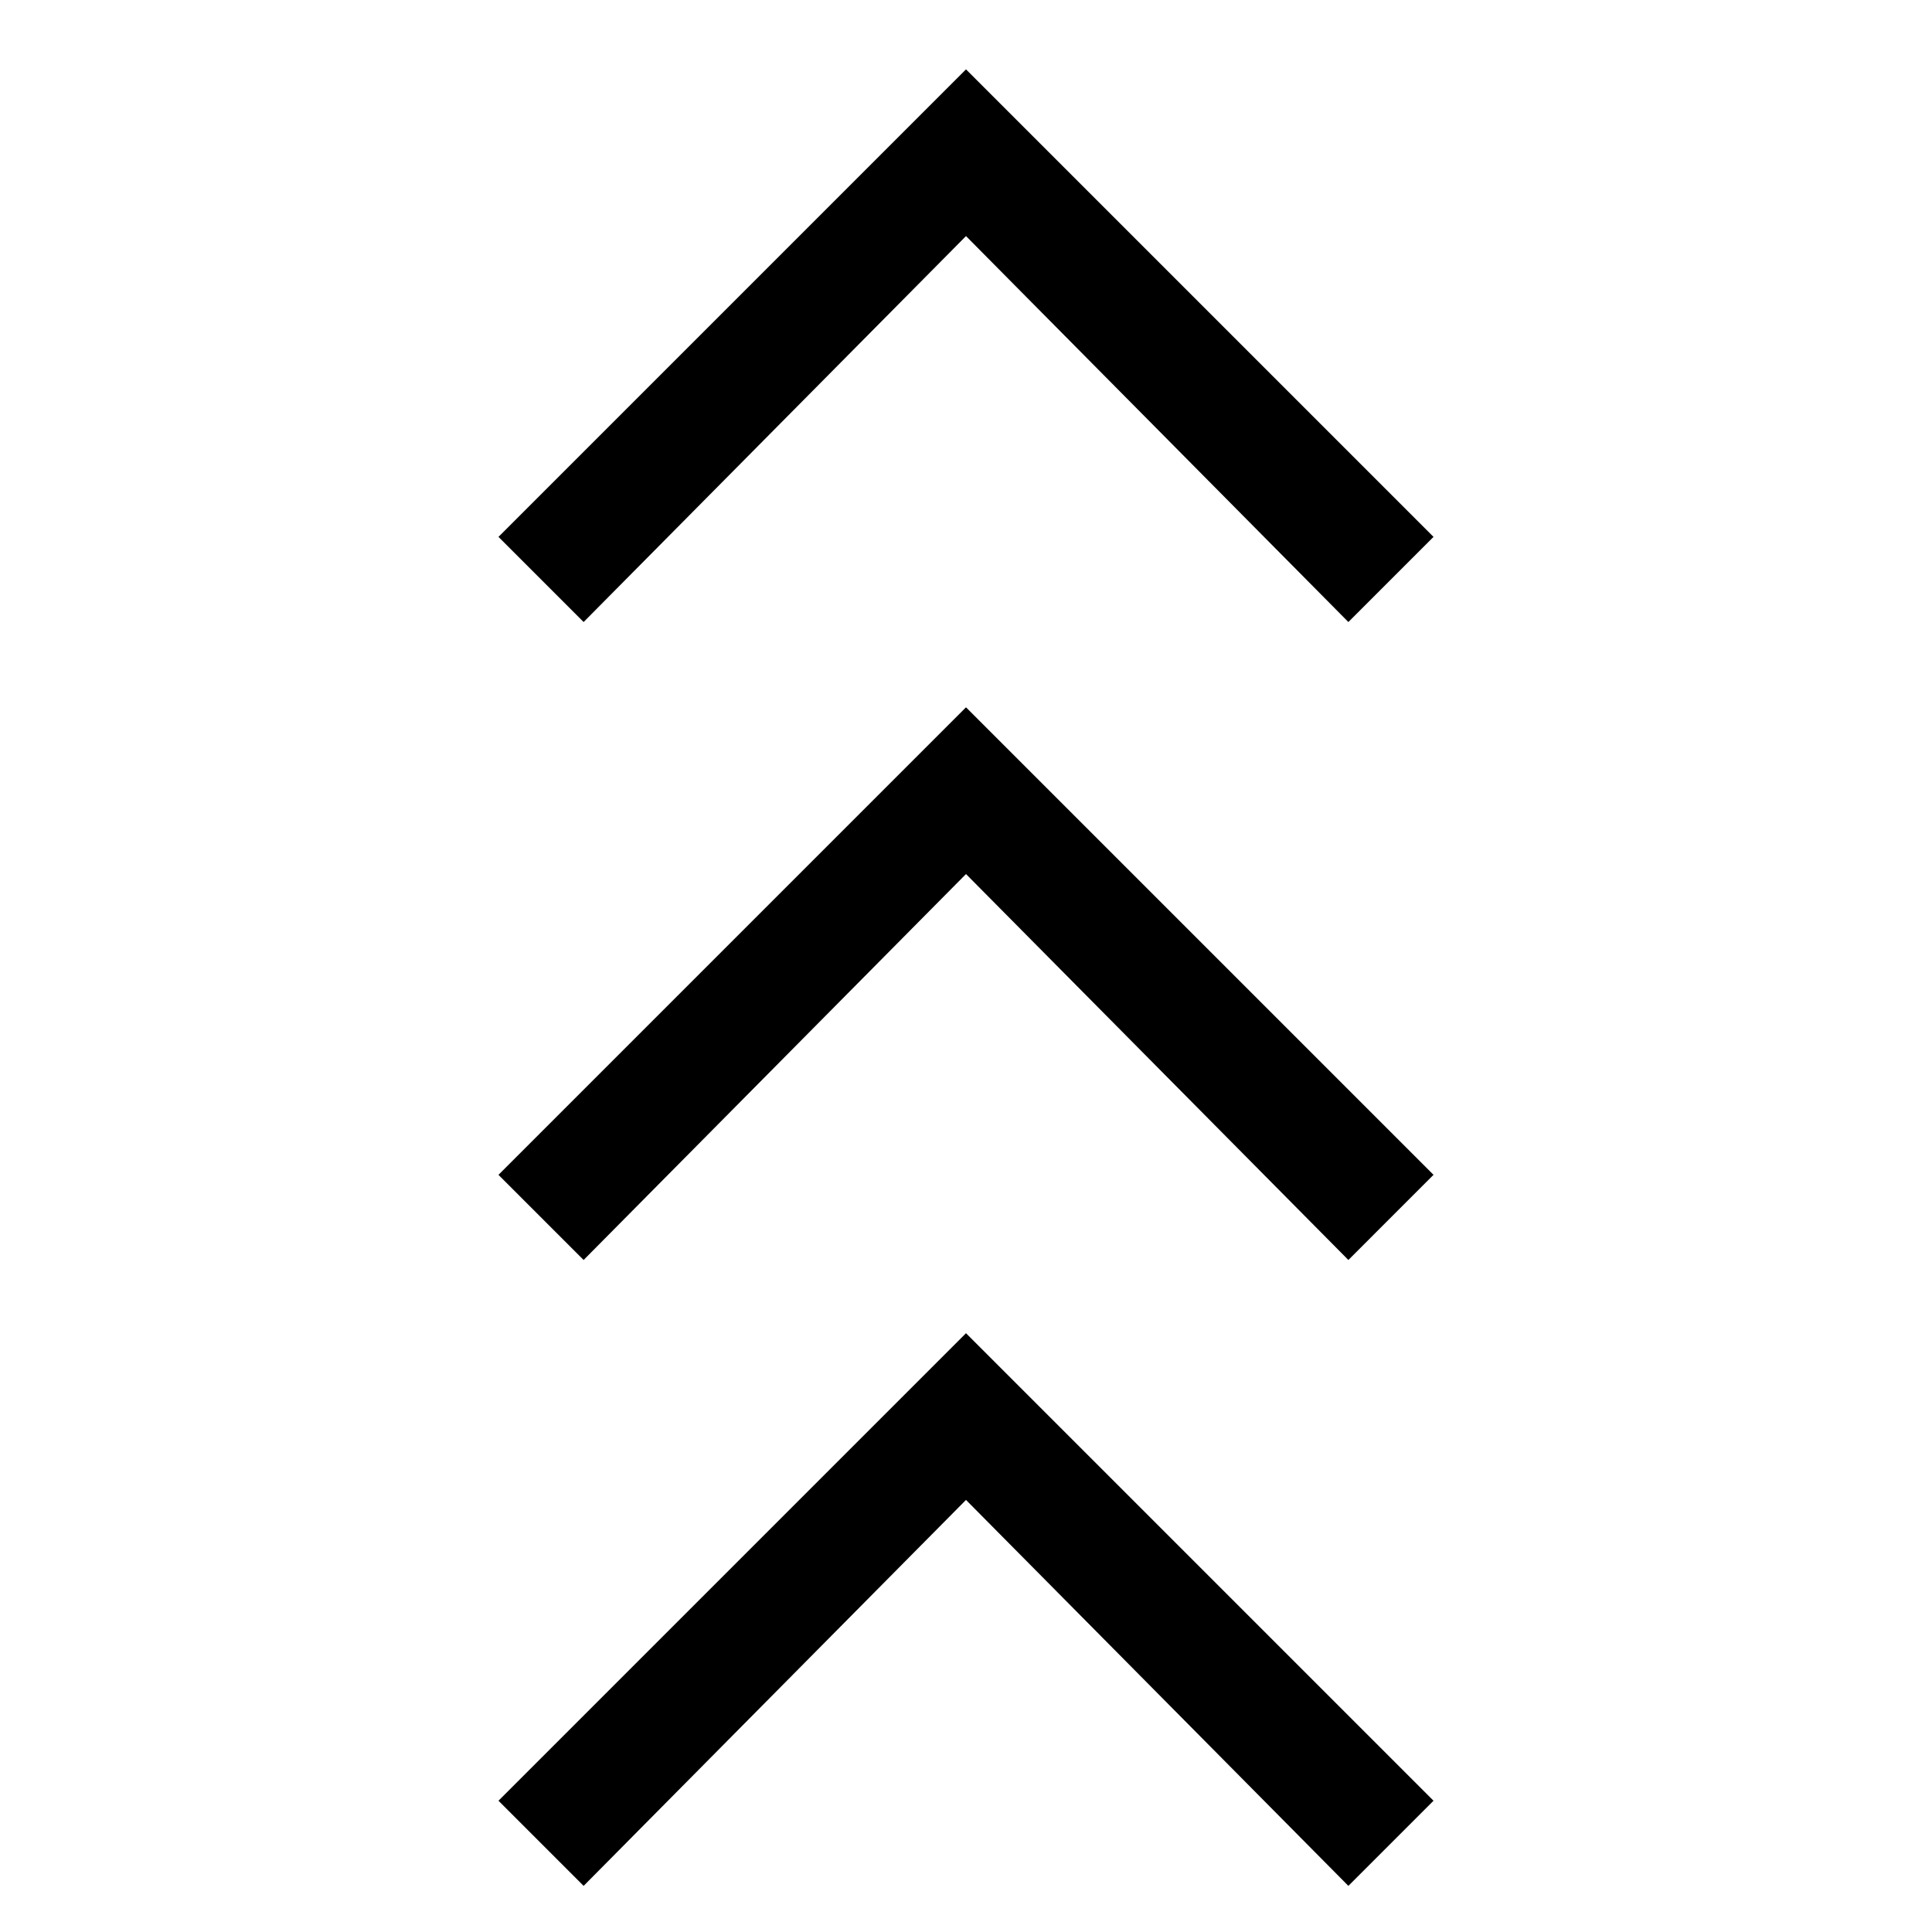 <svg xmlns="http://www.w3.org/2000/svg" height="20" viewBox="0 -960 960 960" width="20"><path d="M290-22.923 247.692-65.23 480-297.539 712.308-65.231 670-22.923 480-214.692 290-22.922Zm0-311-42.308-42.308L480-608.539l232.308 232.308L670-333.923 480-525.692 290-333.923Zm0-317-42.308-42.308L480-925.539l232.308 232.308L670-650.923 480-842.692 290-650.923Z"/></svg>